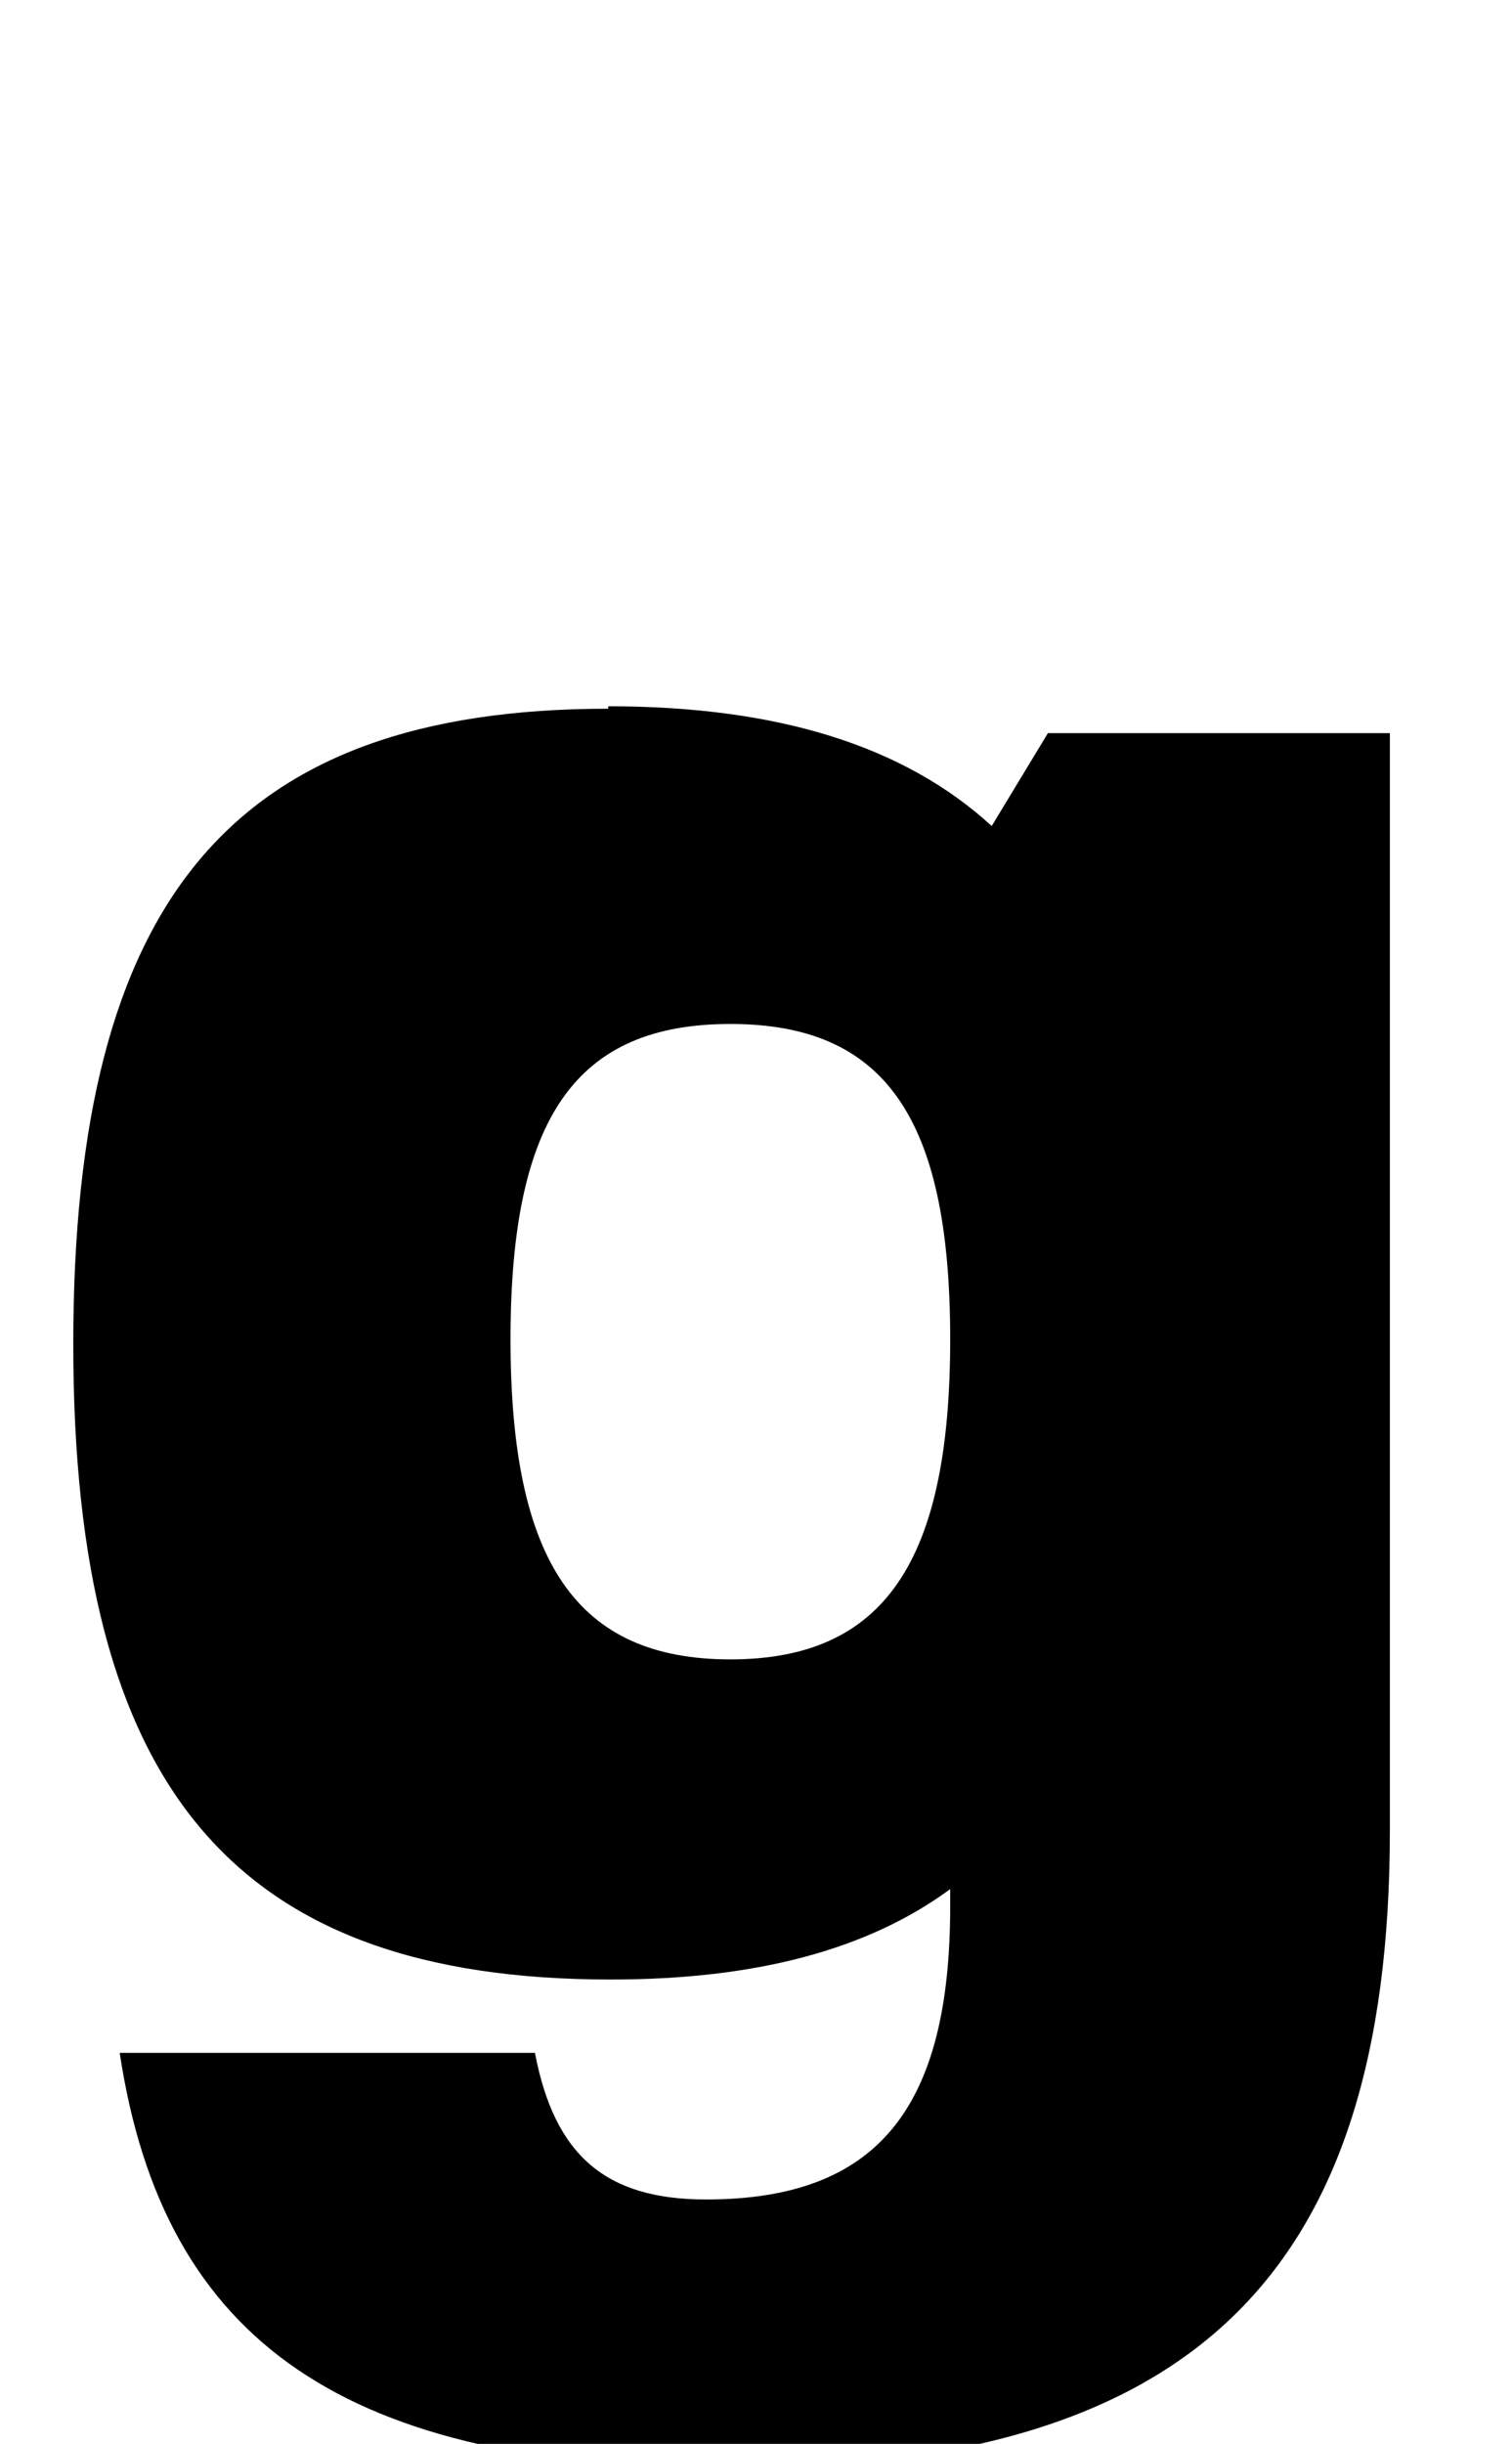 <?xml version="1.0" standalone="no"?>
<!DOCTYPE svg PUBLIC "-//W3C//DTD SVG 1.1//EN" "http://www.w3.org/Graphics/SVG/1.1/DTD/svg11.dtd" >
<svg xmlns="http://www.w3.org/2000/svg" xmlns:xlink="http://www.w3.org/1999/xlink" version="1.1" viewBox="-10 0 619 1000">
  <g transform="matrix(1 0 0 -1 0 800)">
   <path fill="currentColor"
d="M239 510v1c69 0 121 -16 157 -49l23 38h140v-449c0 -182 -81 -261 -270 -261c-157 0 -232 51 -250 170h170c8 -42 29 -60 70 -60c70 0 100 37 100 120v7c-34 -25 -80 -37 -139 -37c-154 0 -220 78 -220 260s65 260 219 260zM289 381c-63 0 -90 -38 -90 -129
s27 -131 90 -131s90 40 90 131s-27 129 -90 129z" />
  </g>

</svg>
